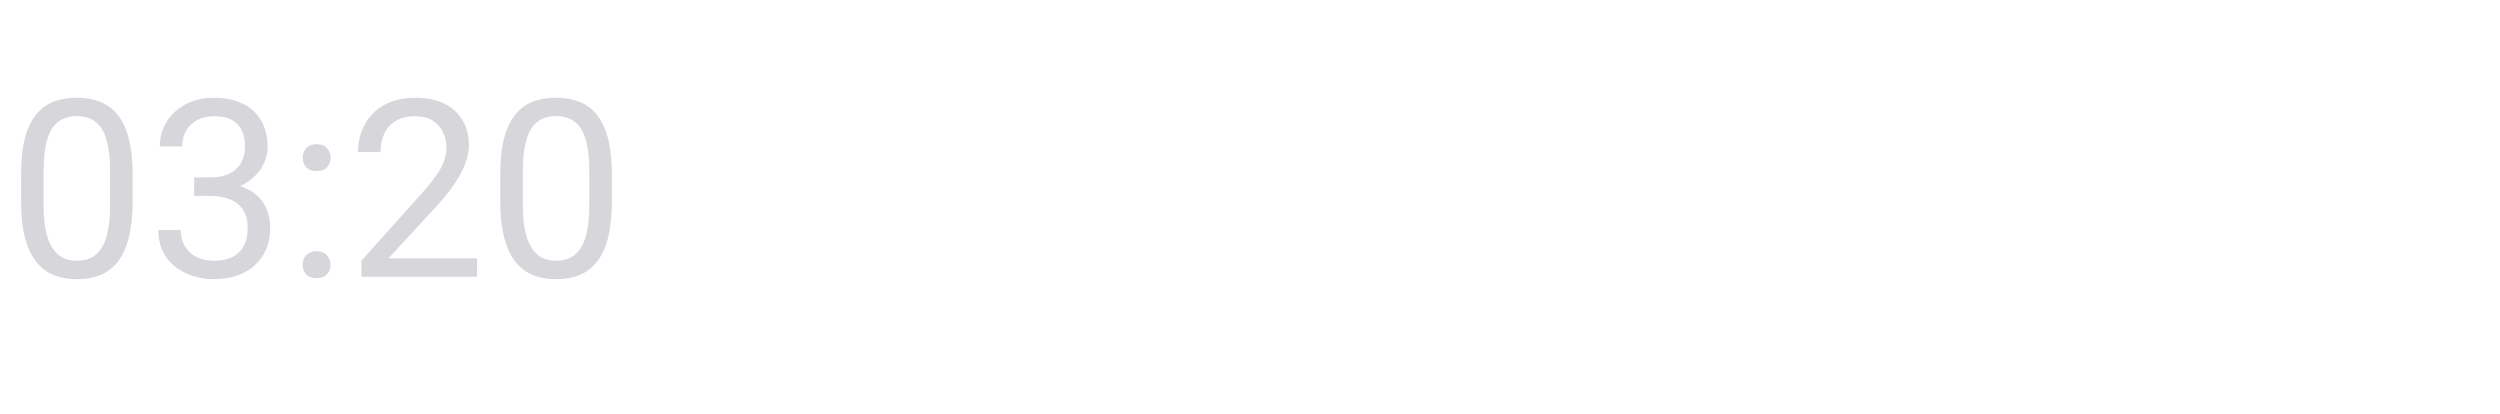 <svg width="145" height="24" viewBox="0 0 145 24" fill="none" xmlns="http://www.w3.org/2000/svg">
<g opacity="0.7">
<path d="M7.691 10.115V11.676C7.691 12.515 7.616 13.224 7.466 13.8C7.316 14.377 7.101 14.841 6.819 15.193C6.538 15.545 6.198 15.8 5.799 15.96C5.406 16.114 4.96 16.192 4.463 16.192C4.069 16.192 3.706 16.142 3.373 16.044C3.04 15.945 2.74 15.788 2.473 15.573C2.21 15.352 1.985 15.066 1.797 14.715C1.61 14.363 1.467 13.936 1.368 13.435C1.27 12.933 1.221 12.347 1.221 11.676V10.115C1.221 9.275 1.296 8.572 1.446 8.005C1.601 7.437 1.819 6.983 2.1 6.64C2.381 6.293 2.719 6.045 3.113 5.895C3.511 5.745 3.957 5.67 4.449 5.67C4.848 5.67 5.213 5.719 5.546 5.817C5.884 5.911 6.184 6.064 6.447 6.275C6.709 6.481 6.932 6.758 7.115 7.104C7.302 7.447 7.445 7.866 7.544 8.363C7.642 8.86 7.691 9.444 7.691 10.115ZM6.383 11.887V9.897C6.383 9.437 6.355 9.034 6.299 8.687C6.247 8.335 6.17 8.035 6.067 7.787C5.964 7.538 5.832 7.337 5.673 7.182C5.518 7.027 5.338 6.915 5.131 6.844C4.93 6.769 4.702 6.732 4.449 6.732C4.14 6.732 3.865 6.79 3.626 6.908C3.387 7.02 3.185 7.201 3.021 7.449C2.862 7.698 2.74 8.024 2.656 8.427C2.571 8.83 2.529 9.32 2.529 9.897V11.887C2.529 12.347 2.555 12.752 2.606 13.104C2.663 13.456 2.745 13.76 2.852 14.018C2.96 14.271 3.092 14.48 3.246 14.644C3.401 14.808 3.579 14.93 3.781 15.01C3.987 15.085 4.215 15.123 4.463 15.123C4.782 15.123 5.061 15.062 5.3 14.94C5.539 14.818 5.739 14.628 5.898 14.37C6.062 14.107 6.184 13.772 6.264 13.364C6.343 12.952 6.383 12.459 6.383 11.887ZM11.264 10.291H12.193C12.648 10.291 13.023 10.216 13.318 10.066C13.618 9.911 13.841 9.702 13.986 9.44C14.136 9.172 14.211 8.872 14.211 8.539C14.211 8.145 14.146 7.815 14.014 7.548C13.883 7.28 13.686 7.079 13.424 6.943C13.161 6.807 12.828 6.739 12.425 6.739C12.059 6.739 11.736 6.811 11.454 6.957C11.178 7.097 10.96 7.299 10.8 7.562C10.646 7.824 10.568 8.134 10.568 8.49H9.267C9.267 7.97 9.398 7.496 9.661 7.069C9.923 6.643 10.291 6.303 10.765 6.049C11.243 5.796 11.797 5.67 12.425 5.67C13.044 5.67 13.585 5.78 14.05 6C14.514 6.216 14.875 6.539 15.133 6.971C15.391 7.398 15.52 7.93 15.52 8.567C15.52 8.825 15.459 9.102 15.337 9.397C15.22 9.688 15.034 9.96 14.781 10.213C14.533 10.466 14.209 10.675 13.81 10.839C13.412 10.999 12.934 11.078 12.376 11.078H11.264V10.291ZM11.264 11.36V10.579H12.376C13.027 10.579 13.567 10.656 13.993 10.811C14.42 10.966 14.755 11.172 14.999 11.43C15.248 11.688 15.421 11.972 15.52 12.281C15.623 12.586 15.674 12.891 15.674 13.195C15.674 13.674 15.592 14.098 15.428 14.469C15.269 14.839 15.041 15.153 14.746 15.411C14.455 15.669 14.113 15.863 13.719 15.995C13.325 16.126 12.896 16.192 12.432 16.192C11.986 16.192 11.567 16.128 11.173 16.002C10.784 15.875 10.439 15.692 10.139 15.453C9.839 15.209 9.605 14.912 9.436 14.56C9.267 14.204 9.183 13.798 9.183 13.343H10.484C10.484 13.7 10.561 14.011 10.716 14.279C10.875 14.546 11.1 14.755 11.391 14.905C11.686 15.05 12.033 15.123 12.432 15.123C12.831 15.123 13.173 15.055 13.459 14.919C13.75 14.778 13.972 14.567 14.127 14.286C14.287 14.004 14.366 13.65 14.366 13.224C14.366 12.797 14.277 12.447 14.099 12.176C13.921 11.899 13.668 11.695 13.339 11.564C13.016 11.428 12.634 11.36 12.193 11.36H11.264ZM17.552 15.362C17.552 15.141 17.62 14.956 17.756 14.806C17.897 14.651 18.099 14.574 18.361 14.574C18.624 14.574 18.823 14.651 18.959 14.806C19.1 14.956 19.17 15.141 19.17 15.362C19.17 15.577 19.1 15.76 18.959 15.91C18.823 16.06 18.624 16.135 18.361 16.135C18.099 16.135 17.897 16.06 17.756 15.91C17.62 15.76 17.552 15.577 17.552 15.362ZM17.559 9.151C17.559 8.931 17.627 8.746 17.763 8.596C17.904 8.441 18.106 8.363 18.368 8.363C18.631 8.363 18.83 8.441 18.966 8.596C19.107 8.746 19.177 8.931 19.177 9.151C19.177 9.367 19.107 9.55 18.966 9.7C18.83 9.85 18.631 9.925 18.368 9.925C18.106 9.925 17.904 9.85 17.763 9.7C17.627 9.55 17.559 9.367 17.559 9.151ZM27.666 14.982V16.051H20.963V15.116L24.319 11.381C24.731 10.921 25.05 10.532 25.275 10.213C25.505 9.89 25.664 9.601 25.753 9.348C25.847 9.09 25.894 8.828 25.894 8.56C25.894 8.223 25.824 7.918 25.683 7.646C25.547 7.369 25.345 7.149 25.078 6.985C24.811 6.821 24.487 6.739 24.108 6.739C23.653 6.739 23.273 6.828 22.968 7.006C22.668 7.179 22.443 7.423 22.293 7.737C22.143 8.052 22.068 8.413 22.068 8.821H20.767C20.767 8.244 20.893 7.716 21.146 7.238C21.4 6.76 21.775 6.38 22.272 6.099C22.769 5.813 23.381 5.67 24.108 5.67C24.755 5.67 25.308 5.785 25.767 6.014C26.227 6.239 26.578 6.558 26.822 6.971C27.071 7.379 27.195 7.857 27.195 8.406C27.195 8.706 27.144 9.011 27.04 9.32C26.942 9.625 26.804 9.93 26.625 10.234C26.452 10.539 26.248 10.839 26.014 11.135C25.784 11.43 25.538 11.721 25.275 12.007L22.532 14.982H27.666ZM35.488 10.115V11.676C35.488 12.515 35.413 13.224 35.263 13.8C35.112 14.377 34.897 14.841 34.615 15.193C34.334 15.545 33.994 15.8 33.596 15.96C33.202 16.114 32.756 16.192 32.259 16.192C31.865 16.192 31.502 16.142 31.169 16.044C30.836 15.945 30.536 15.788 30.269 15.573C30.006 15.352 29.781 15.066 29.593 14.715C29.406 14.363 29.263 13.936 29.165 13.435C29.066 12.933 29.017 12.347 29.017 11.676V10.115C29.017 9.275 29.092 8.572 29.242 8.005C29.397 7.437 29.615 6.983 29.896 6.64C30.177 6.293 30.515 6.045 30.909 5.895C31.307 5.745 31.753 5.67 32.245 5.67C32.644 5.67 33.009 5.719 33.342 5.817C33.68 5.911 33.98 6.064 34.243 6.275C34.505 6.481 34.728 6.758 34.911 7.104C35.098 7.447 35.241 7.866 35.34 8.363C35.438 8.86 35.488 9.444 35.488 10.115ZM34.179 11.887V9.897C34.179 9.437 34.151 9.034 34.095 8.687C34.043 8.335 33.966 8.035 33.863 7.787C33.76 7.538 33.628 7.337 33.469 7.182C33.314 7.027 33.134 6.915 32.927 6.844C32.726 6.769 32.498 6.732 32.245 6.732C31.936 6.732 31.661 6.79 31.422 6.908C31.183 7.02 30.982 7.201 30.817 7.449C30.658 7.698 30.536 8.024 30.452 8.427C30.367 8.83 30.325 9.32 30.325 9.897V11.887C30.325 12.347 30.351 12.752 30.402 13.104C30.459 13.456 30.541 13.76 30.649 14.018C30.756 14.271 30.888 14.48 31.042 14.644C31.197 14.808 31.375 14.93 31.577 15.01C31.783 15.085 32.011 15.123 32.259 15.123C32.578 15.123 32.857 15.062 33.096 14.94C33.335 14.818 33.535 14.628 33.694 14.37C33.858 14.107 33.98 13.772 34.06 13.364C34.139 12.952 34.179 12.459 34.179 11.887Z" fill="#C4C4CC"/>
</g>
</svg>
